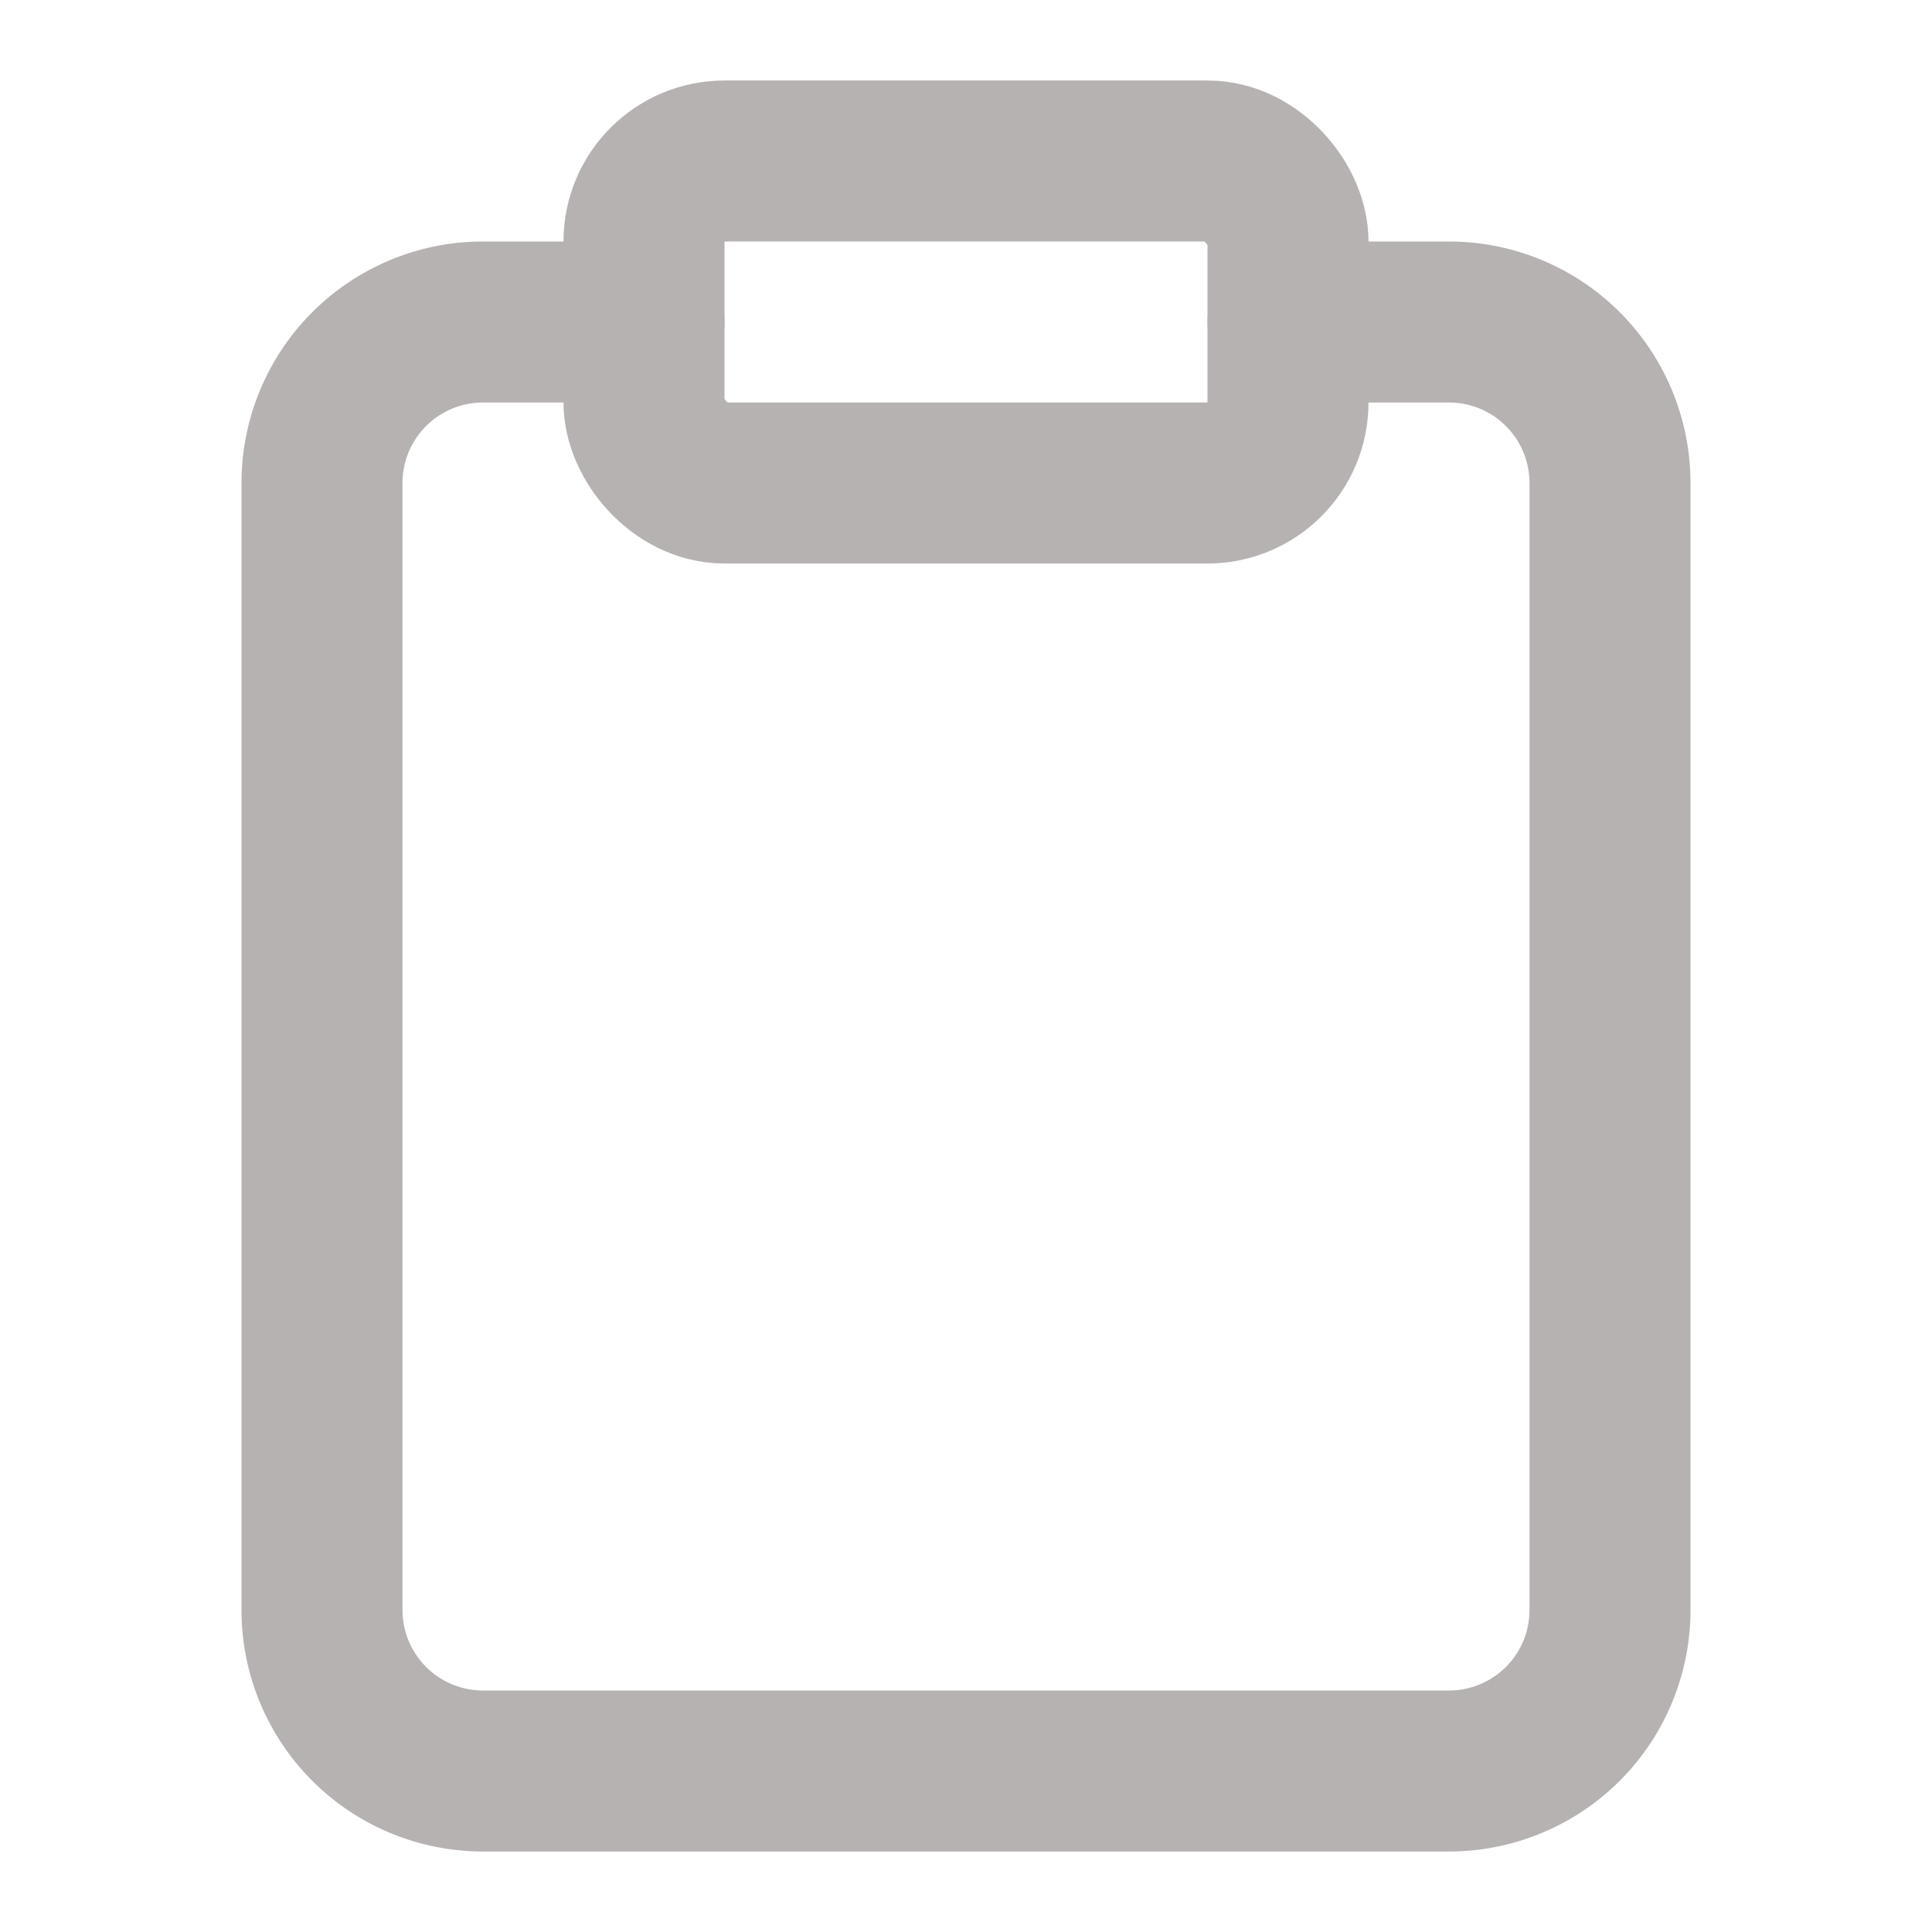 <svg xmlns="http://www.w3.org/2000/svg" width="44" height="44" viewBox="0 0 24 24" fill="none" stroke="#B6B2B2" stroke-width="2" stroke-linecap="round" stroke-linejoin="round" class="feather feather-clipboard"><path d="M16 4h2a2 2 0 0 1 2 2v14a2 2 0 0 1-2 2H6a2 2 0 0 1-2-2V6a2 2 0 0 1 2-2h2"></path><rect x="8" y="2" width="8" height="4" rx="1" ry="1"></rect></svg>